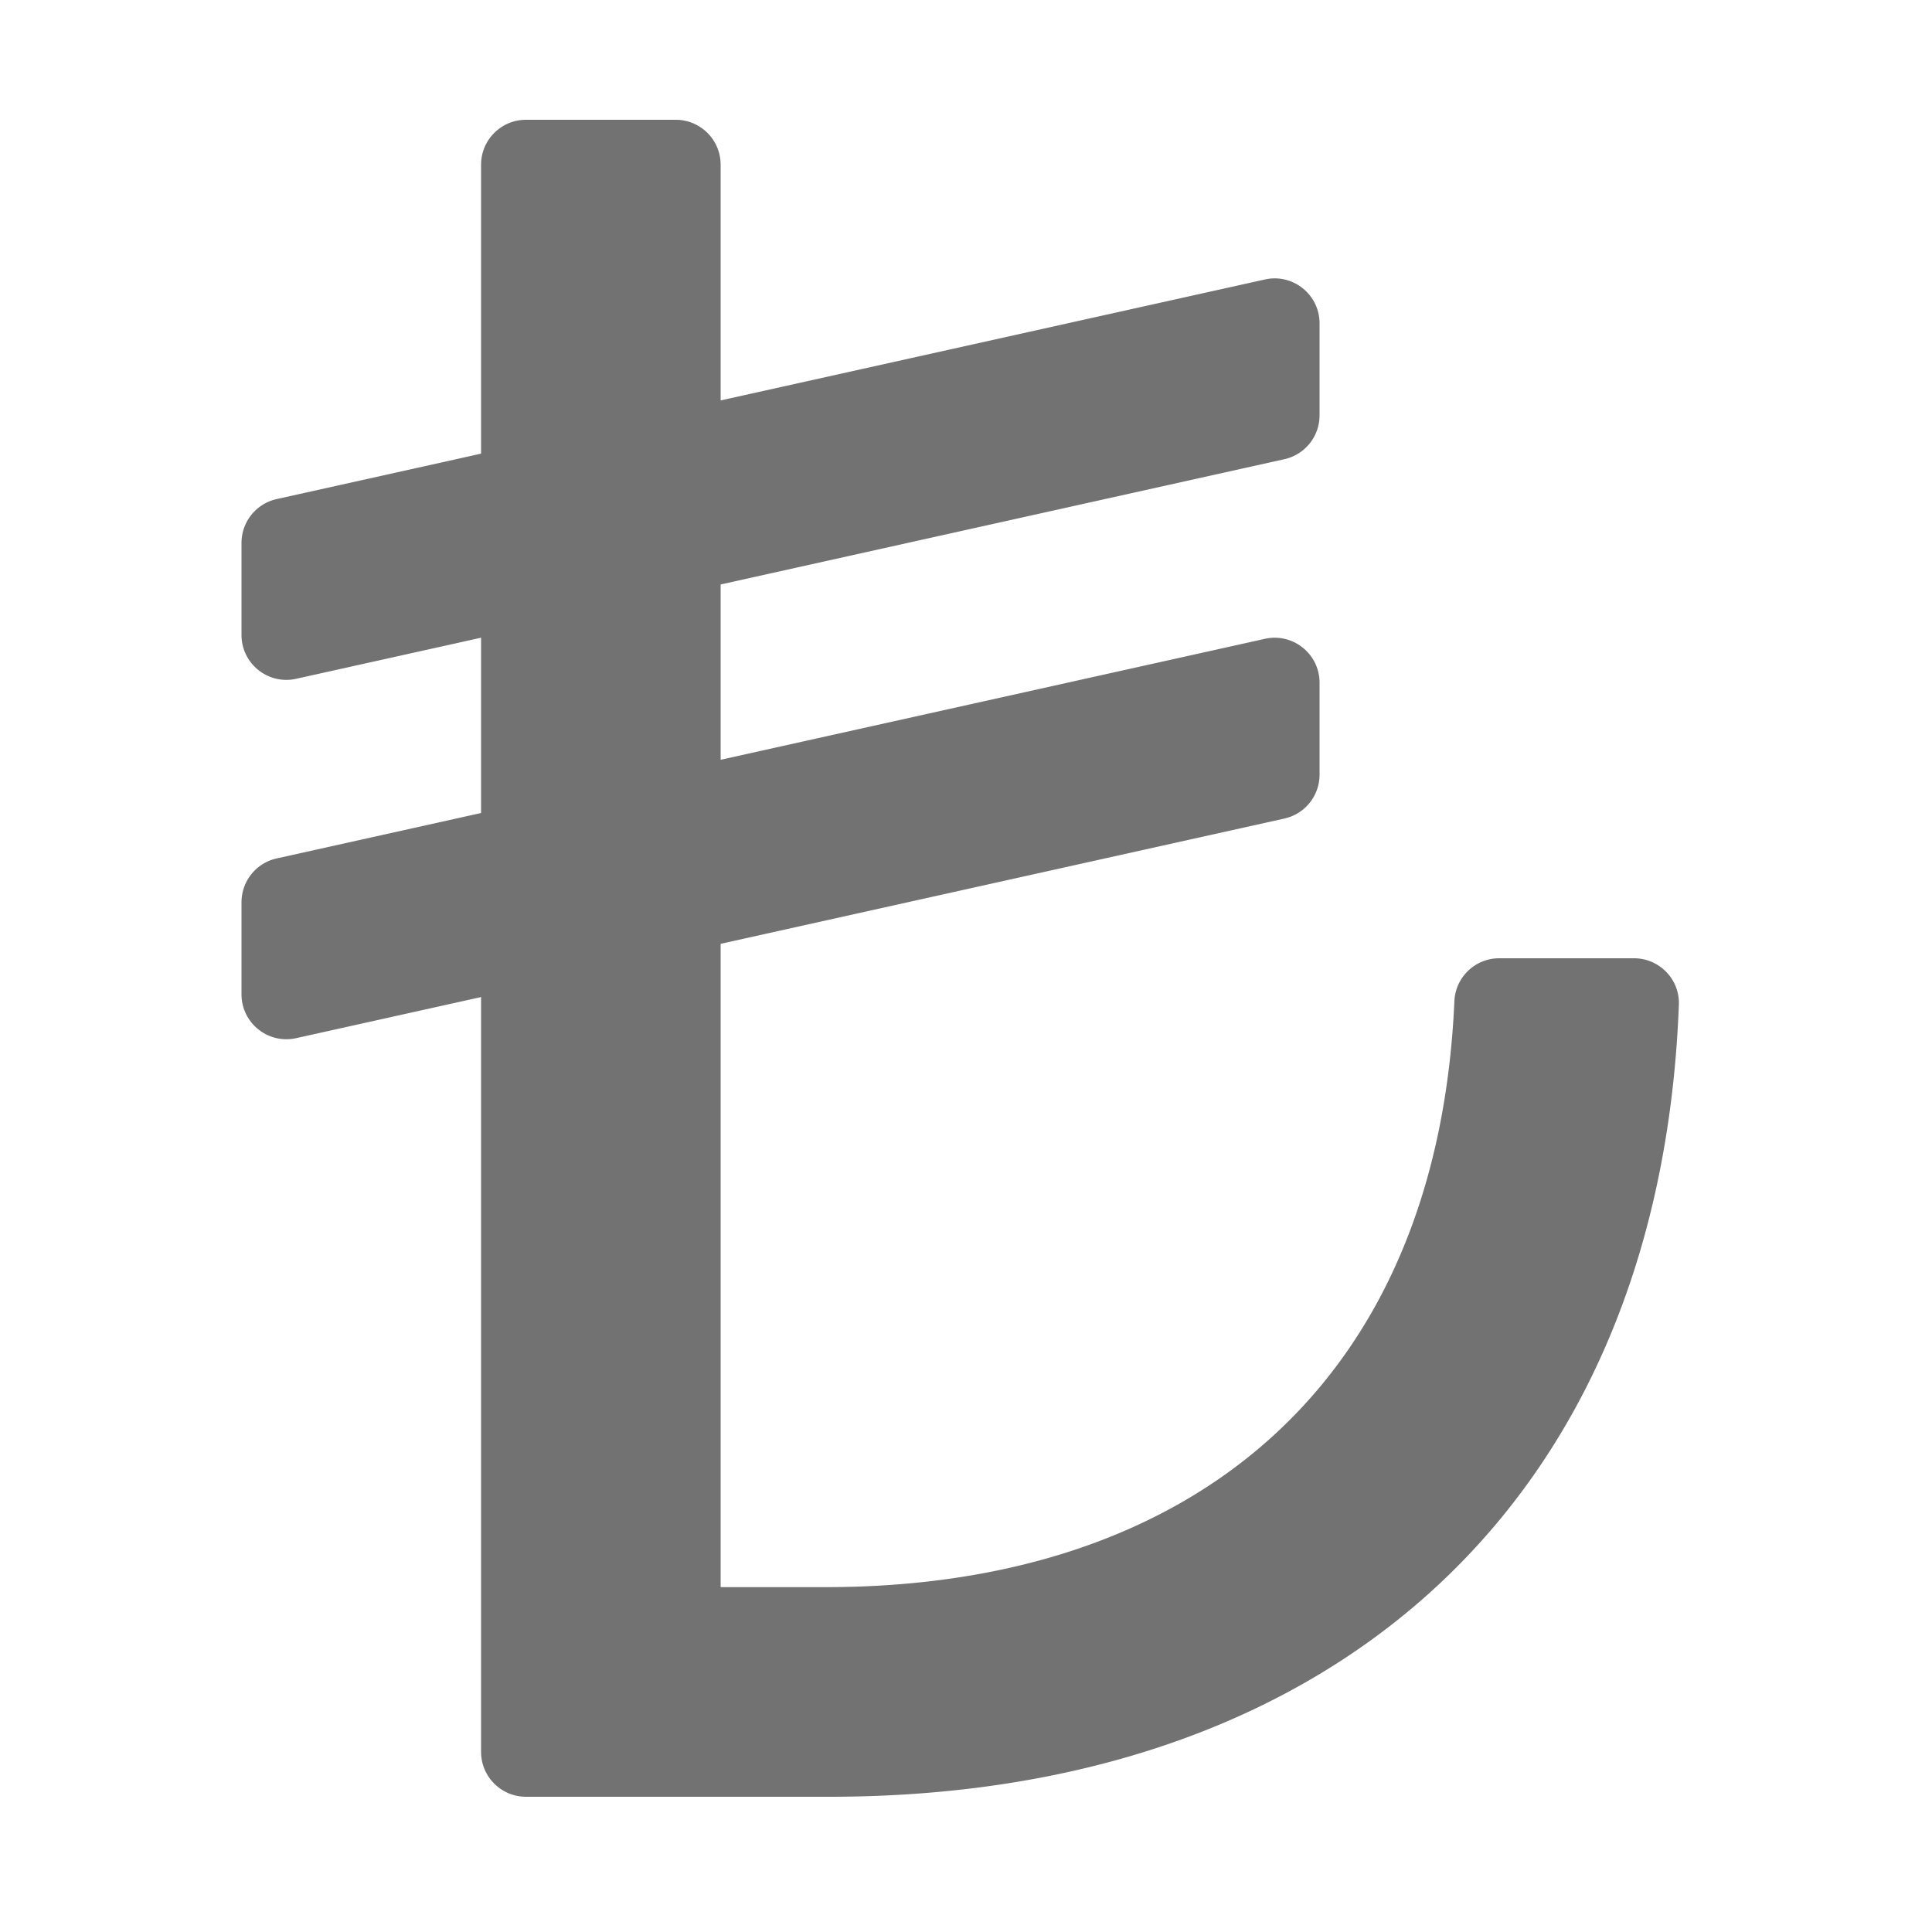 ﻿<?xml version='1.0' encoding='UTF-8'?>
<svg viewBox="-4 0 32 32" xmlns="http://www.w3.org/2000/svg">
  <g transform="matrix(0.062, 0, 0, 0.062, 0, 0)">
    <path d="M371.994, 256L336, 256C329.585, 256 324.3, 261.049 324.018, 267.457C319.492, 370.307 253.298, 424 156.041, 424L128, 424L128, 252.141L278.603, 218.674A12 12 0 0 0 288, 206.96L288, 182.375C288, 174.698 280.891, 168.995 273.397, 170.661L128, 202.97L128, 156.141L278.603, 122.674A12 12 0 0 0 288, 110.96L288, 86.374C288, 78.697 280.891, 72.994 273.397, 74.66L128, 106.97L128, 44C128, 37.373 122.627, 32 116, 32L76, 32C69.373, 32 64, 37.373 64, 44L64, 121.192L9.397, 133.326A12 12 0 0 0 0, 145.041L0, 169.626C0, 177.303 7.109, 183.006 14.603, 181.34L64, 170.363L64, 217.192L9.397, 229.326A12 12 0 0 0 0, 241.041L0, 265.626C0, 273.303 7.109, 279.006 14.603, 277.34L64, 266.363L64, 468C64, 474.627 69.373, 480 76, 480L157.026, 480C289.932, 480 378.875, 402.78 383.991, 268.405C384.25, 261.625 378.779, 256 371.994, 256z" fill="#727272" fill-opacity="1" class="Black" />
  </g>
</svg>